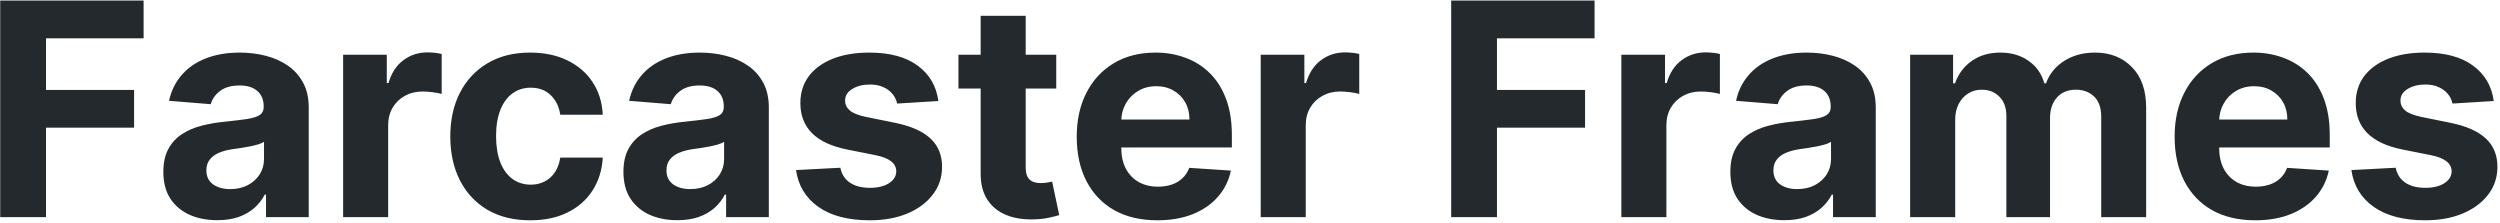 <svg width="403" height="36" viewBox="0 0 403 36" fill="none" xmlns="http://www.w3.org/2000/svg">
<path d="M0.034 35V0.091H23.148V6.176H7.415V14.494H21.614V20.579H7.415V35H0.034ZM35.024 35.494C33.353 35.494 31.864 35.205 30.558 34.625C29.251 34.034 28.217 33.165 27.456 32.017C26.706 30.858 26.331 29.415 26.331 27.688C26.331 26.233 26.598 25.011 27.132 24.023C27.666 23.034 28.393 22.239 29.313 21.636C30.234 21.034 31.279 20.579 32.45 20.273C33.632 19.966 34.87 19.75 36.166 19.625C37.688 19.466 38.916 19.318 39.847 19.182C40.779 19.034 41.456 18.818 41.876 18.534C42.296 18.25 42.507 17.829 42.507 17.273V17.171C42.507 16.091 42.166 15.256 41.484 14.665C40.813 14.074 39.859 13.778 38.62 13.778C37.313 13.778 36.274 14.068 35.501 14.648C34.728 15.216 34.217 15.932 33.967 16.796L27.251 16.25C27.592 14.659 28.262 13.284 29.262 12.125C30.262 10.954 31.552 10.057 33.132 9.432C34.722 8.795 36.563 8.477 38.654 8.477C40.109 8.477 41.501 8.648 42.831 8.989C44.171 9.33 45.359 9.858 46.393 10.574C47.438 11.29 48.262 12.21 48.864 13.335C49.467 14.449 49.768 15.784 49.768 17.341V35H42.882V31.369H42.677C42.257 32.188 41.694 32.909 40.989 33.534C40.285 34.148 39.438 34.631 38.45 34.983C37.461 35.324 36.319 35.494 35.024 35.494ZM37.103 30.483C38.171 30.483 39.114 30.273 39.933 29.852C40.751 29.421 41.393 28.841 41.859 28.114C42.325 27.386 42.558 26.562 42.558 25.642V22.864C42.331 23.011 42.018 23.148 41.62 23.273C41.234 23.386 40.796 23.494 40.308 23.597C39.819 23.688 39.331 23.773 38.842 23.852C38.353 23.921 37.91 23.983 37.512 24.04C36.66 24.165 35.916 24.364 35.279 24.636C34.643 24.909 34.149 25.278 33.796 25.744C33.444 26.199 33.268 26.767 33.268 27.449C33.268 28.438 33.626 29.193 34.342 29.716C35.069 30.227 35.989 30.483 37.103 30.483ZM55.312 35V8.818H62.351V13.386H62.624C63.101 11.761 63.902 10.534 65.027 9.705C66.152 8.864 67.448 8.443 68.914 8.443C69.277 8.443 69.669 8.466 70.09 8.511C70.51 8.557 70.88 8.619 71.198 8.699V15.142C70.857 15.04 70.385 14.949 69.783 14.869C69.181 14.79 68.63 14.75 68.13 14.75C67.061 14.75 66.107 14.983 65.266 15.449C64.436 15.903 63.777 16.54 63.289 17.358C62.812 18.176 62.573 19.119 62.573 20.188V35H55.312ZM85.473 35.511C82.791 35.511 80.484 34.943 78.552 33.807C76.632 32.659 75.155 31.068 74.121 29.034C73.098 27 72.587 24.659 72.587 22.011C72.587 19.329 73.104 16.977 74.138 14.954C75.183 12.921 76.666 11.335 78.587 10.199C80.507 9.051 82.791 8.477 85.439 8.477C87.723 8.477 89.723 8.892 91.439 9.722C93.155 10.551 94.513 11.716 95.513 13.216C96.513 14.716 97.064 16.477 97.166 18.5H90.314C90.121 17.193 89.609 16.142 88.78 15.347C87.962 14.54 86.888 14.136 85.558 14.136C84.433 14.136 83.45 14.443 82.609 15.057C81.78 15.659 81.132 16.54 80.666 17.699C80.2 18.858 79.967 20.261 79.967 21.909C79.967 23.579 80.195 25 80.649 26.171C81.115 27.341 81.768 28.233 82.609 28.847C83.45 29.46 84.433 29.767 85.558 29.767C86.388 29.767 87.132 29.597 87.791 29.256C88.462 28.915 89.013 28.421 89.445 27.773C89.888 27.114 90.177 26.324 90.314 25.403H97.166C97.052 27.403 96.507 29.165 95.53 30.688C94.564 32.199 93.229 33.381 91.524 34.233C89.82 35.085 87.802 35.511 85.473 35.511ZM109.191 35.494C107.521 35.494 106.032 35.205 104.725 34.625C103.418 34.034 102.384 33.165 101.623 32.017C100.873 30.858 100.498 29.415 100.498 27.688C100.498 26.233 100.765 25.011 101.299 24.023C101.833 23.034 102.56 22.239 103.481 21.636C104.401 21.034 105.447 20.579 106.617 20.273C107.799 19.966 109.038 19.75 110.333 19.625C111.856 19.466 113.083 19.318 114.015 19.182C114.947 19.034 115.623 18.818 116.043 18.534C116.464 18.25 116.674 17.829 116.674 17.273V17.171C116.674 16.091 116.333 15.256 115.651 14.665C114.981 14.074 114.026 13.778 112.788 13.778C111.481 13.778 110.441 14.068 109.668 14.648C108.896 15.216 108.384 15.932 108.134 16.796L101.418 16.25C101.759 14.659 102.43 13.284 103.43 12.125C104.43 10.954 105.72 10.057 107.299 9.432C108.89 8.795 110.731 8.477 112.822 8.477C114.276 8.477 115.668 8.648 116.998 8.989C118.339 9.33 119.526 9.858 120.56 10.574C121.606 11.29 122.43 12.21 123.032 13.335C123.634 14.449 123.935 15.784 123.935 17.341V35H117.049V31.369H116.845C116.424 32.188 115.862 32.909 115.157 33.534C114.452 34.148 113.606 34.631 112.617 34.983C111.629 35.324 110.487 35.494 109.191 35.494ZM111.271 30.483C112.339 30.483 113.282 30.273 114.1 29.852C114.918 29.421 115.56 28.841 116.026 28.114C116.492 27.386 116.725 26.562 116.725 25.642V22.864C116.498 23.011 116.185 23.148 115.788 23.273C115.401 23.386 114.964 23.494 114.475 23.597C113.987 23.688 113.498 23.773 113.009 23.852C112.521 23.921 112.077 23.983 111.68 24.04C110.827 24.165 110.083 24.364 109.447 24.636C108.81 24.909 108.316 25.278 107.964 25.744C107.612 26.199 107.435 26.767 107.435 27.449C107.435 28.438 107.793 29.193 108.509 29.716C109.237 30.227 110.157 30.483 111.271 30.483ZM151.263 16.284L144.615 16.693C144.502 16.125 144.257 15.614 143.882 15.159C143.507 14.693 143.013 14.324 142.399 14.051C141.797 13.767 141.076 13.625 140.235 13.625C139.11 13.625 138.161 13.864 137.388 14.341C136.615 14.807 136.229 15.432 136.229 16.216C136.229 16.841 136.479 17.369 136.979 17.801C137.479 18.233 138.337 18.579 139.553 18.841L144.291 19.796C146.837 20.318 148.735 21.159 149.985 22.318C151.235 23.477 151.86 25 151.86 26.886C151.86 28.602 151.354 30.108 150.343 31.403C149.343 32.699 147.968 33.71 146.218 34.438C144.479 35.153 142.473 35.511 140.201 35.511C136.735 35.511 133.973 34.79 131.916 33.347C129.871 31.892 128.672 29.915 128.32 27.415L135.462 27.04C135.678 28.097 136.201 28.903 137.03 29.46C137.86 30.006 138.922 30.278 140.218 30.278C141.49 30.278 142.513 30.034 143.286 29.546C144.07 29.046 144.468 28.403 144.479 27.619C144.468 26.96 144.189 26.421 143.644 26C143.098 25.568 142.257 25.239 141.121 25.011L136.587 24.108C134.03 23.597 132.127 22.71 130.877 21.449C129.638 20.188 129.019 18.579 129.019 16.625C129.019 14.943 129.473 13.494 130.382 12.278C131.303 11.062 132.593 10.125 134.252 9.466C135.922 8.807 137.877 8.477 140.115 8.477C143.422 8.477 146.024 9.176 147.922 10.574C149.831 11.972 150.945 13.875 151.263 16.284ZM170.268 8.818V14.273H154.501V8.818H170.268ZM158.081 2.545H165.342V26.954C165.342 27.625 165.444 28.148 165.649 28.523C165.853 28.886 166.138 29.142 166.501 29.29C166.876 29.438 167.308 29.511 167.797 29.511C168.138 29.511 168.478 29.483 168.819 29.426C169.16 29.358 169.422 29.307 169.603 29.273L170.746 34.676C170.382 34.79 169.871 34.92 169.211 35.068C168.552 35.227 167.751 35.324 166.808 35.358C165.058 35.426 163.524 35.193 162.206 34.659C160.899 34.125 159.882 33.295 159.155 32.17C158.427 31.046 158.069 29.625 158.081 27.909V2.545ZM186.559 35.511C183.866 35.511 181.548 34.966 179.604 33.875C177.673 32.773 176.184 31.216 175.138 29.204C174.093 27.182 173.57 24.79 173.57 22.028C173.57 19.335 174.093 16.972 175.138 14.938C176.184 12.903 177.656 11.318 179.553 10.182C181.462 9.045 183.701 8.477 186.269 8.477C187.996 8.477 189.604 8.756 191.093 9.312C192.593 9.858 193.9 10.682 195.013 11.784C196.138 12.886 197.013 14.273 197.638 15.943C198.263 17.602 198.576 19.546 198.576 21.773V23.767H176.468V19.267H191.741C191.741 18.222 191.513 17.296 191.059 16.489C190.604 15.682 189.974 15.051 189.167 14.597C188.371 14.131 187.445 13.898 186.388 13.898C185.286 13.898 184.309 14.153 183.457 14.665C182.616 15.165 181.957 15.841 181.479 16.693C181.002 17.534 180.758 18.472 180.746 19.506V23.784C180.746 25.079 180.985 26.199 181.462 27.142C181.951 28.085 182.638 28.812 183.525 29.324C184.411 29.835 185.462 30.091 186.678 30.091C187.485 30.091 188.224 29.977 188.894 29.75C189.565 29.523 190.138 29.182 190.616 28.727C191.093 28.273 191.457 27.716 191.707 27.057L198.423 27.5C198.082 29.114 197.383 30.523 196.326 31.727C195.281 32.92 193.928 33.852 192.269 34.523C190.621 35.182 188.718 35.511 186.559 35.511ZM203.225 35V8.818H210.264V13.386H210.537C211.014 11.761 211.816 10.534 212.941 9.705C214.066 8.864 215.361 8.443 216.827 8.443C217.191 8.443 217.583 8.466 218.003 8.511C218.423 8.557 218.793 8.619 219.111 8.699V15.142C218.77 15.04 218.298 14.949 217.696 14.869C217.094 14.79 216.543 14.75 216.043 14.75C214.975 14.75 214.02 14.983 213.179 15.449C212.35 15.903 211.691 16.54 211.202 17.358C210.725 18.176 210.486 19.119 210.486 20.188V35H203.225ZM233.931 35V0.091H257.045V6.176H241.312V14.494H255.511V20.579H241.312V35H233.931ZM261.361 35V8.818H268.401V13.386H268.673C269.151 11.761 269.952 10.534 271.077 9.705C272.202 8.864 273.497 8.443 274.963 8.443C275.327 8.443 275.719 8.466 276.139 8.511C276.56 8.557 276.929 8.619 277.247 8.699V15.142C276.906 15.04 276.435 14.949 275.832 14.869C275.23 14.79 274.679 14.75 274.179 14.75C273.111 14.75 272.156 14.983 271.315 15.449C270.486 15.903 269.827 16.54 269.338 17.358C268.861 18.176 268.622 19.119 268.622 20.188V35H261.361ZM287.627 35.494C285.957 35.494 284.468 35.205 283.161 34.625C281.855 34.034 280.821 33.165 280.059 32.017C279.309 30.858 278.934 29.415 278.934 27.688C278.934 26.233 279.201 25.011 279.735 24.023C280.269 23.034 280.997 22.239 281.917 21.636C282.838 21.034 283.883 20.579 285.054 20.273C286.235 19.966 287.474 19.75 288.769 19.625C290.292 19.466 291.519 19.318 292.451 19.182C293.383 19.034 294.059 18.818 294.48 18.534C294.9 18.25 295.11 17.829 295.11 17.273V17.171C295.11 16.091 294.769 15.256 294.088 14.665C293.417 14.074 292.463 13.778 291.224 13.778C289.917 13.778 288.877 14.068 288.105 14.648C287.332 15.216 286.821 15.932 286.571 16.796L279.855 16.25C280.196 14.659 280.866 13.284 281.866 12.125C282.866 10.954 284.156 10.057 285.735 9.432C287.326 8.795 289.167 8.477 291.258 8.477C292.713 8.477 294.105 8.648 295.434 8.989C296.775 9.33 297.963 9.858 298.997 10.574C300.042 11.29 300.866 12.21 301.468 13.335C302.071 14.449 302.372 15.784 302.372 17.341V35H295.485V31.369H295.281C294.86 32.188 294.298 32.909 293.593 33.534C292.889 34.148 292.042 34.631 291.054 34.983C290.065 35.324 288.923 35.494 287.627 35.494ZM289.707 30.483C290.775 30.483 291.718 30.273 292.536 29.852C293.355 29.421 293.997 28.841 294.463 28.114C294.929 27.386 295.161 26.562 295.161 25.642V22.864C294.934 23.011 294.622 23.148 294.224 23.273C293.838 23.386 293.4 23.494 292.911 23.597C292.423 23.688 291.934 23.773 291.446 23.852C290.957 23.921 290.514 23.983 290.116 24.04C289.264 24.165 288.519 24.364 287.883 24.636C287.247 24.909 286.752 25.278 286.4 25.744C286.048 26.199 285.872 26.767 285.872 27.449C285.872 28.438 286.23 29.193 286.946 29.716C287.673 30.227 288.593 30.483 289.707 30.483ZM307.915 35V8.818H314.836V13.438H315.142C315.688 11.903 316.597 10.693 317.87 9.807C319.142 8.92 320.665 8.477 322.438 8.477C324.233 8.477 325.762 8.926 327.023 9.824C328.285 10.71 329.125 11.915 329.546 13.438H329.819C330.353 11.938 331.319 10.739 332.716 9.841C334.125 8.932 335.79 8.477 337.711 8.477C340.154 8.477 342.137 9.256 343.66 10.812C345.194 12.358 345.961 14.551 345.961 17.392V35H338.716V18.824C338.716 17.369 338.33 16.278 337.557 15.551C336.785 14.824 335.819 14.46 334.66 14.46C333.341 14.46 332.313 14.881 331.574 15.722C330.836 16.551 330.466 17.648 330.466 19.011V35H323.427V18.671C323.427 17.386 323.057 16.364 322.319 15.602C321.591 14.841 320.631 14.46 319.438 14.46C318.631 14.46 317.904 14.665 317.256 15.074C316.62 15.472 316.114 16.034 315.739 16.761C315.364 17.477 315.177 18.318 315.177 19.284V35H307.915ZM363.538 35.511C360.845 35.511 358.527 34.966 356.584 33.875C354.652 32.773 353.163 31.216 352.118 29.204C351.072 27.182 350.55 24.79 350.55 22.028C350.55 19.335 351.072 16.972 352.118 14.938C353.163 12.903 354.635 11.318 356.533 10.182C358.442 9.045 360.68 8.477 363.249 8.477C364.976 8.477 366.584 8.756 368.072 9.312C369.572 9.858 370.879 10.682 371.993 11.784C373.118 12.886 373.993 14.273 374.618 15.943C375.243 17.602 375.555 19.546 375.555 21.773V23.767H353.447V19.267H368.72C368.72 18.222 368.493 17.296 368.038 16.489C367.584 15.682 366.953 15.051 366.146 14.597C365.351 14.131 364.425 13.898 363.368 13.898C362.266 13.898 361.288 14.153 360.436 14.665C359.595 15.165 358.936 15.841 358.459 16.693C357.981 17.534 357.737 18.472 357.726 19.506V23.784C357.726 25.079 357.964 26.199 358.442 27.142C358.93 28.085 359.618 28.812 360.504 29.324C361.391 29.835 362.442 30.091 363.658 30.091C364.464 30.091 365.203 29.977 365.874 29.75C366.544 29.523 367.118 29.182 367.595 28.727C368.072 28.273 368.436 27.716 368.686 27.057L375.402 27.5C375.061 29.114 374.362 30.523 373.305 31.727C372.26 32.92 370.908 33.852 369.249 34.523C367.601 35.182 365.697 35.511 363.538 35.511ZM401.988 16.284L395.34 16.693C395.227 16.125 394.982 15.614 394.607 15.159C394.232 14.693 393.738 14.324 393.124 14.051C392.522 13.767 391.801 13.625 390.96 13.625C389.835 13.625 388.886 13.864 388.113 14.341C387.34 14.807 386.954 15.432 386.954 16.216C386.954 16.841 387.204 17.369 387.704 17.801C388.204 18.233 389.062 18.579 390.278 18.841L395.016 19.796C397.562 20.318 399.46 21.159 400.71 22.318C401.96 23.477 402.585 25 402.585 26.886C402.585 28.602 402.079 30.108 401.068 31.403C400.068 32.699 398.693 33.71 396.943 34.438C395.204 35.153 393.198 35.511 390.926 35.511C387.46 35.511 384.698 34.79 382.641 33.347C380.596 31.892 379.397 29.915 379.045 27.415L386.187 27.04C386.403 28.097 386.926 28.903 387.755 29.46C388.585 30.006 389.647 30.278 390.943 30.278C392.215 30.278 393.238 30.034 394.011 29.546C394.795 29.046 395.193 28.403 395.204 27.619C395.193 26.96 394.914 26.421 394.369 26C393.823 25.568 392.982 25.239 391.846 25.011L387.312 24.108C384.755 23.597 382.852 22.71 381.602 21.449C380.363 20.188 379.744 18.579 379.744 16.625C379.744 14.943 380.198 13.494 381.107 12.278C382.028 11.062 383.318 10.125 384.977 9.466C386.647 8.807 388.602 8.477 390.84 8.477C394.147 8.477 396.749 9.176 398.647 10.574C400.556 11.972 401.67 13.875 401.988 16.284Z" fill="#24292E"/>
</svg>
